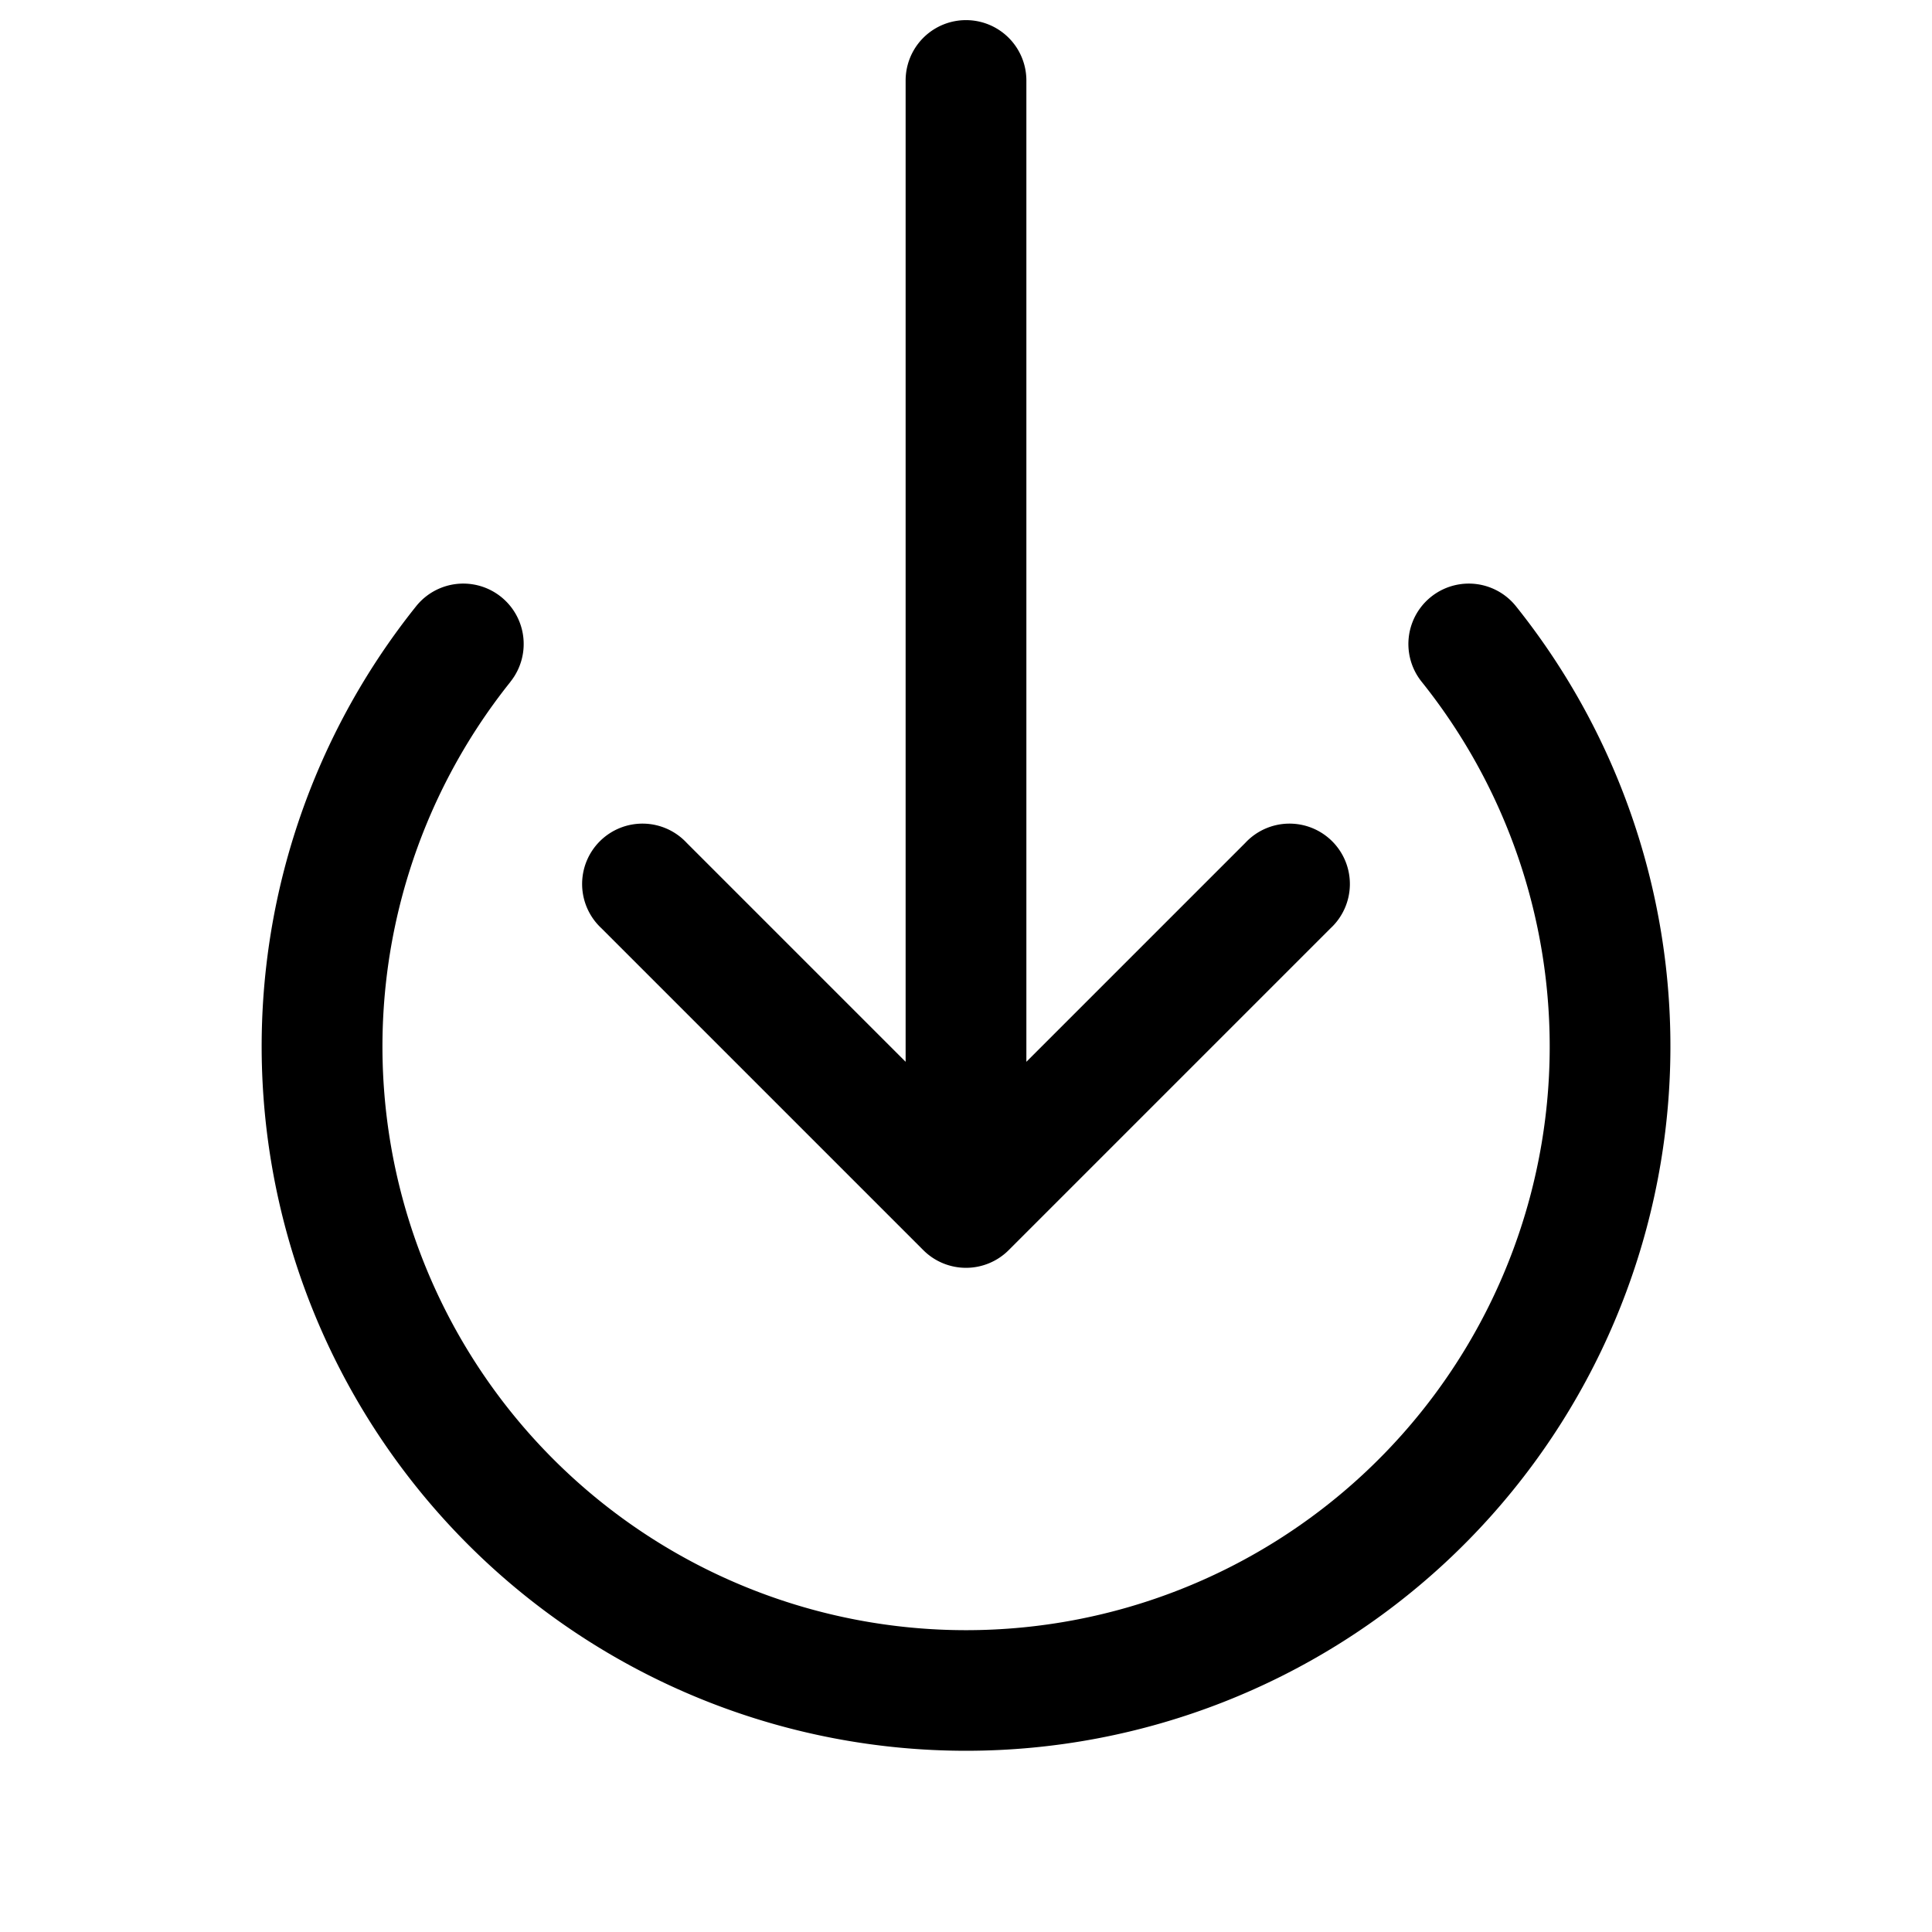 <svg xmlns="http://www.w3.org/2000/svg" width="1em" height="1em" viewBox="0 0 24 24">
  <path fill="currentColor" fill-rule="evenodd" d="M7.47 11.53a.75.75 0 1 1 1.06-1.06l2.72 2.72V1a.75.75 0 0 1 1.5 0v12.19l2.72-2.72a.75.75 0 1 1 1.06 1.06l-4 4a.75.75 0 0 1-1.06 0l-4-4ZM6.34 8.47a.75.75 0 1 0-1.17-.94 8.75 8.75 0 1 0 13.661 0 .75.75 0 0 0-1.17.94 7.25 7.25 0 1 1-11.32 0Z" clip-rule="evenodd"/>
</svg>
